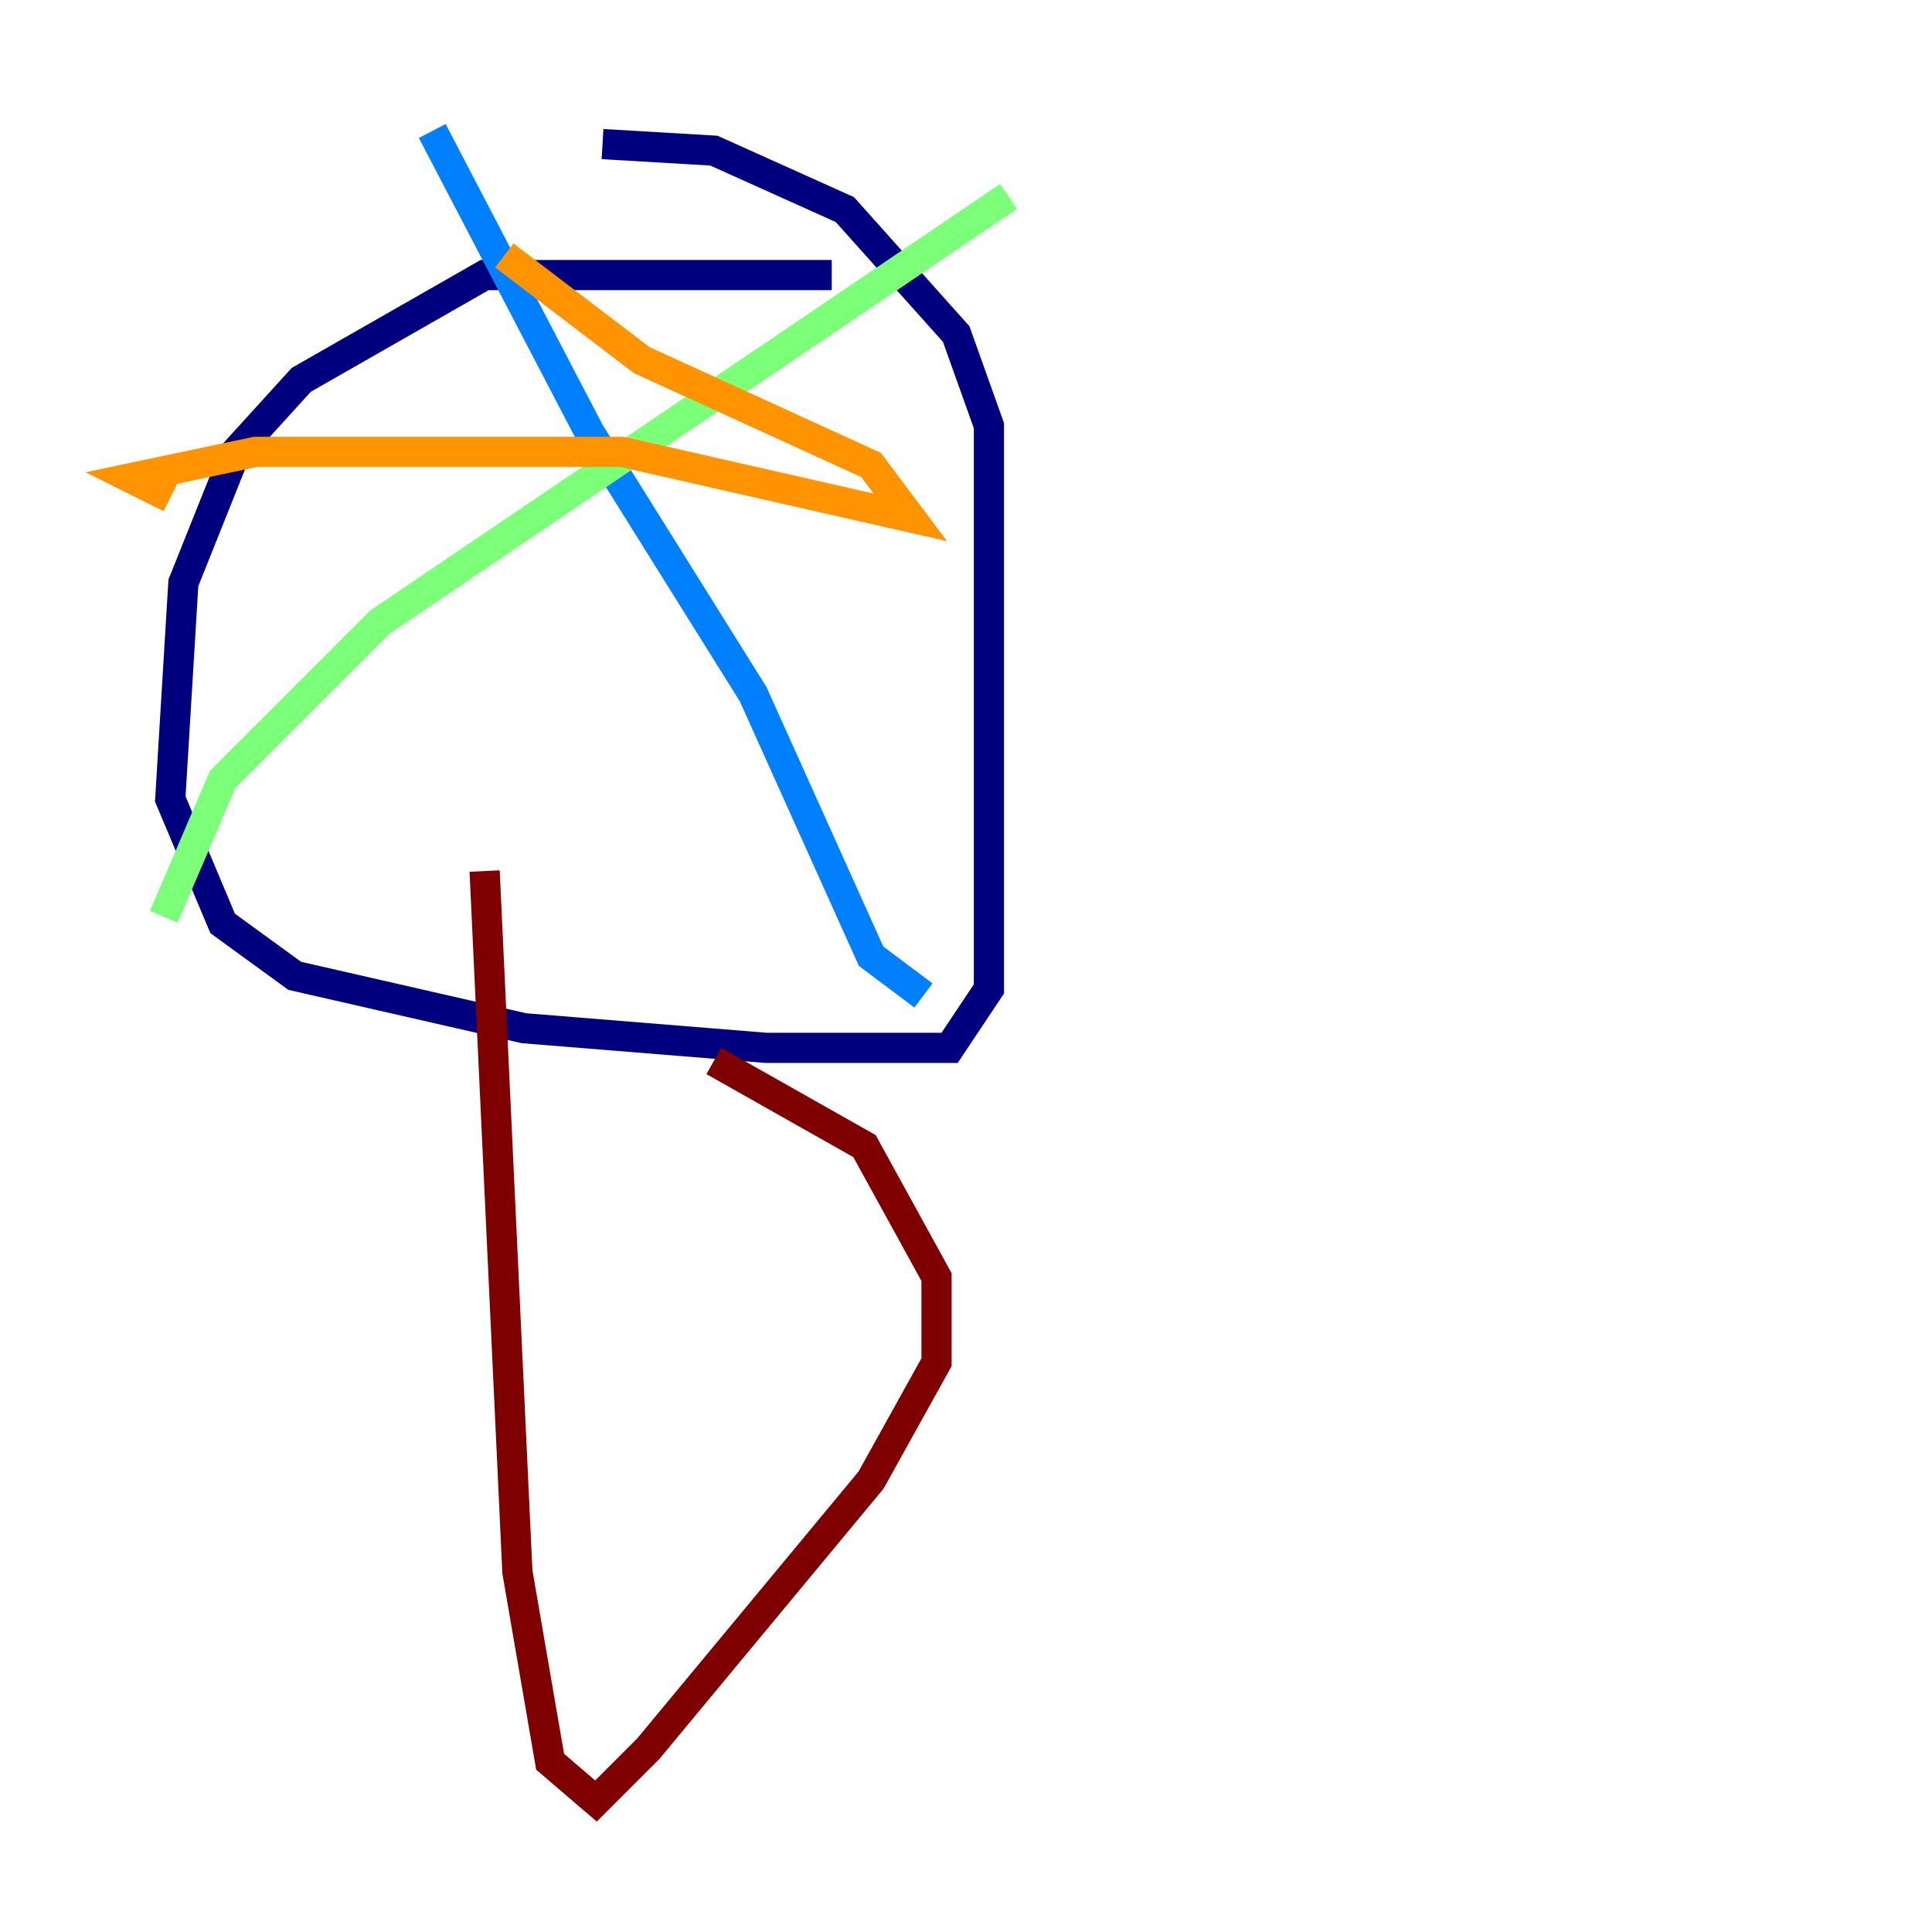 <?xml version="1.0" encoding="utf-8" ?>
<svg baseProfile="tiny" height="128" version="1.2" viewBox="0,0,128,128" width="128" xmlns="http://www.w3.org/2000/svg" xmlns:ev="http://www.w3.org/2001/xml-events" xmlns:xlink="http://www.w3.org/1999/xlink"><defs /><polyline fill="none" points="55.105,18.224 32.108,18.224 19.959,25.166 15.62,29.939 12.149,38.617 11.281,52.936 14.752,61.18 19.525,64.651 34.712,68.122 50.766,69.424 62.915,69.424 65.519,65.519 65.519,28.203 63.349,22.129 55.973,13.885 47.295,9.98 39.919,9.546" stroke="#00007f" stroke-width="2" /><polyline fill="none" points="28.637,8.678 39.051,28.637 49.898,45.993 57.709,63.349 61.18,65.953" stroke="#0080ff" stroke-width="2" /><polyline fill="none" points="66.82,13.017 25.166,41.22 14.752,51.634 10.848,60.746" stroke="#7cff79" stroke-width="2" /><polyline fill="none" points="33.41,16.922 42.522,23.864 57.709,30.807 60.312,34.278 41.22,29.939 16.922,29.939 8.678,31.675 11.281,32.976" stroke="#ff9400" stroke-width="2" /><polyline fill="none" points="32.108,57.709 34.278,104.136 36.447,116.719 39.485,119.322 42.956,115.851 57.709,98.061 62.047,90.251 62.047,84.61 57.275,75.932 47.295,70.291" stroke="#7f0000" stroke-width="2" /></svg>